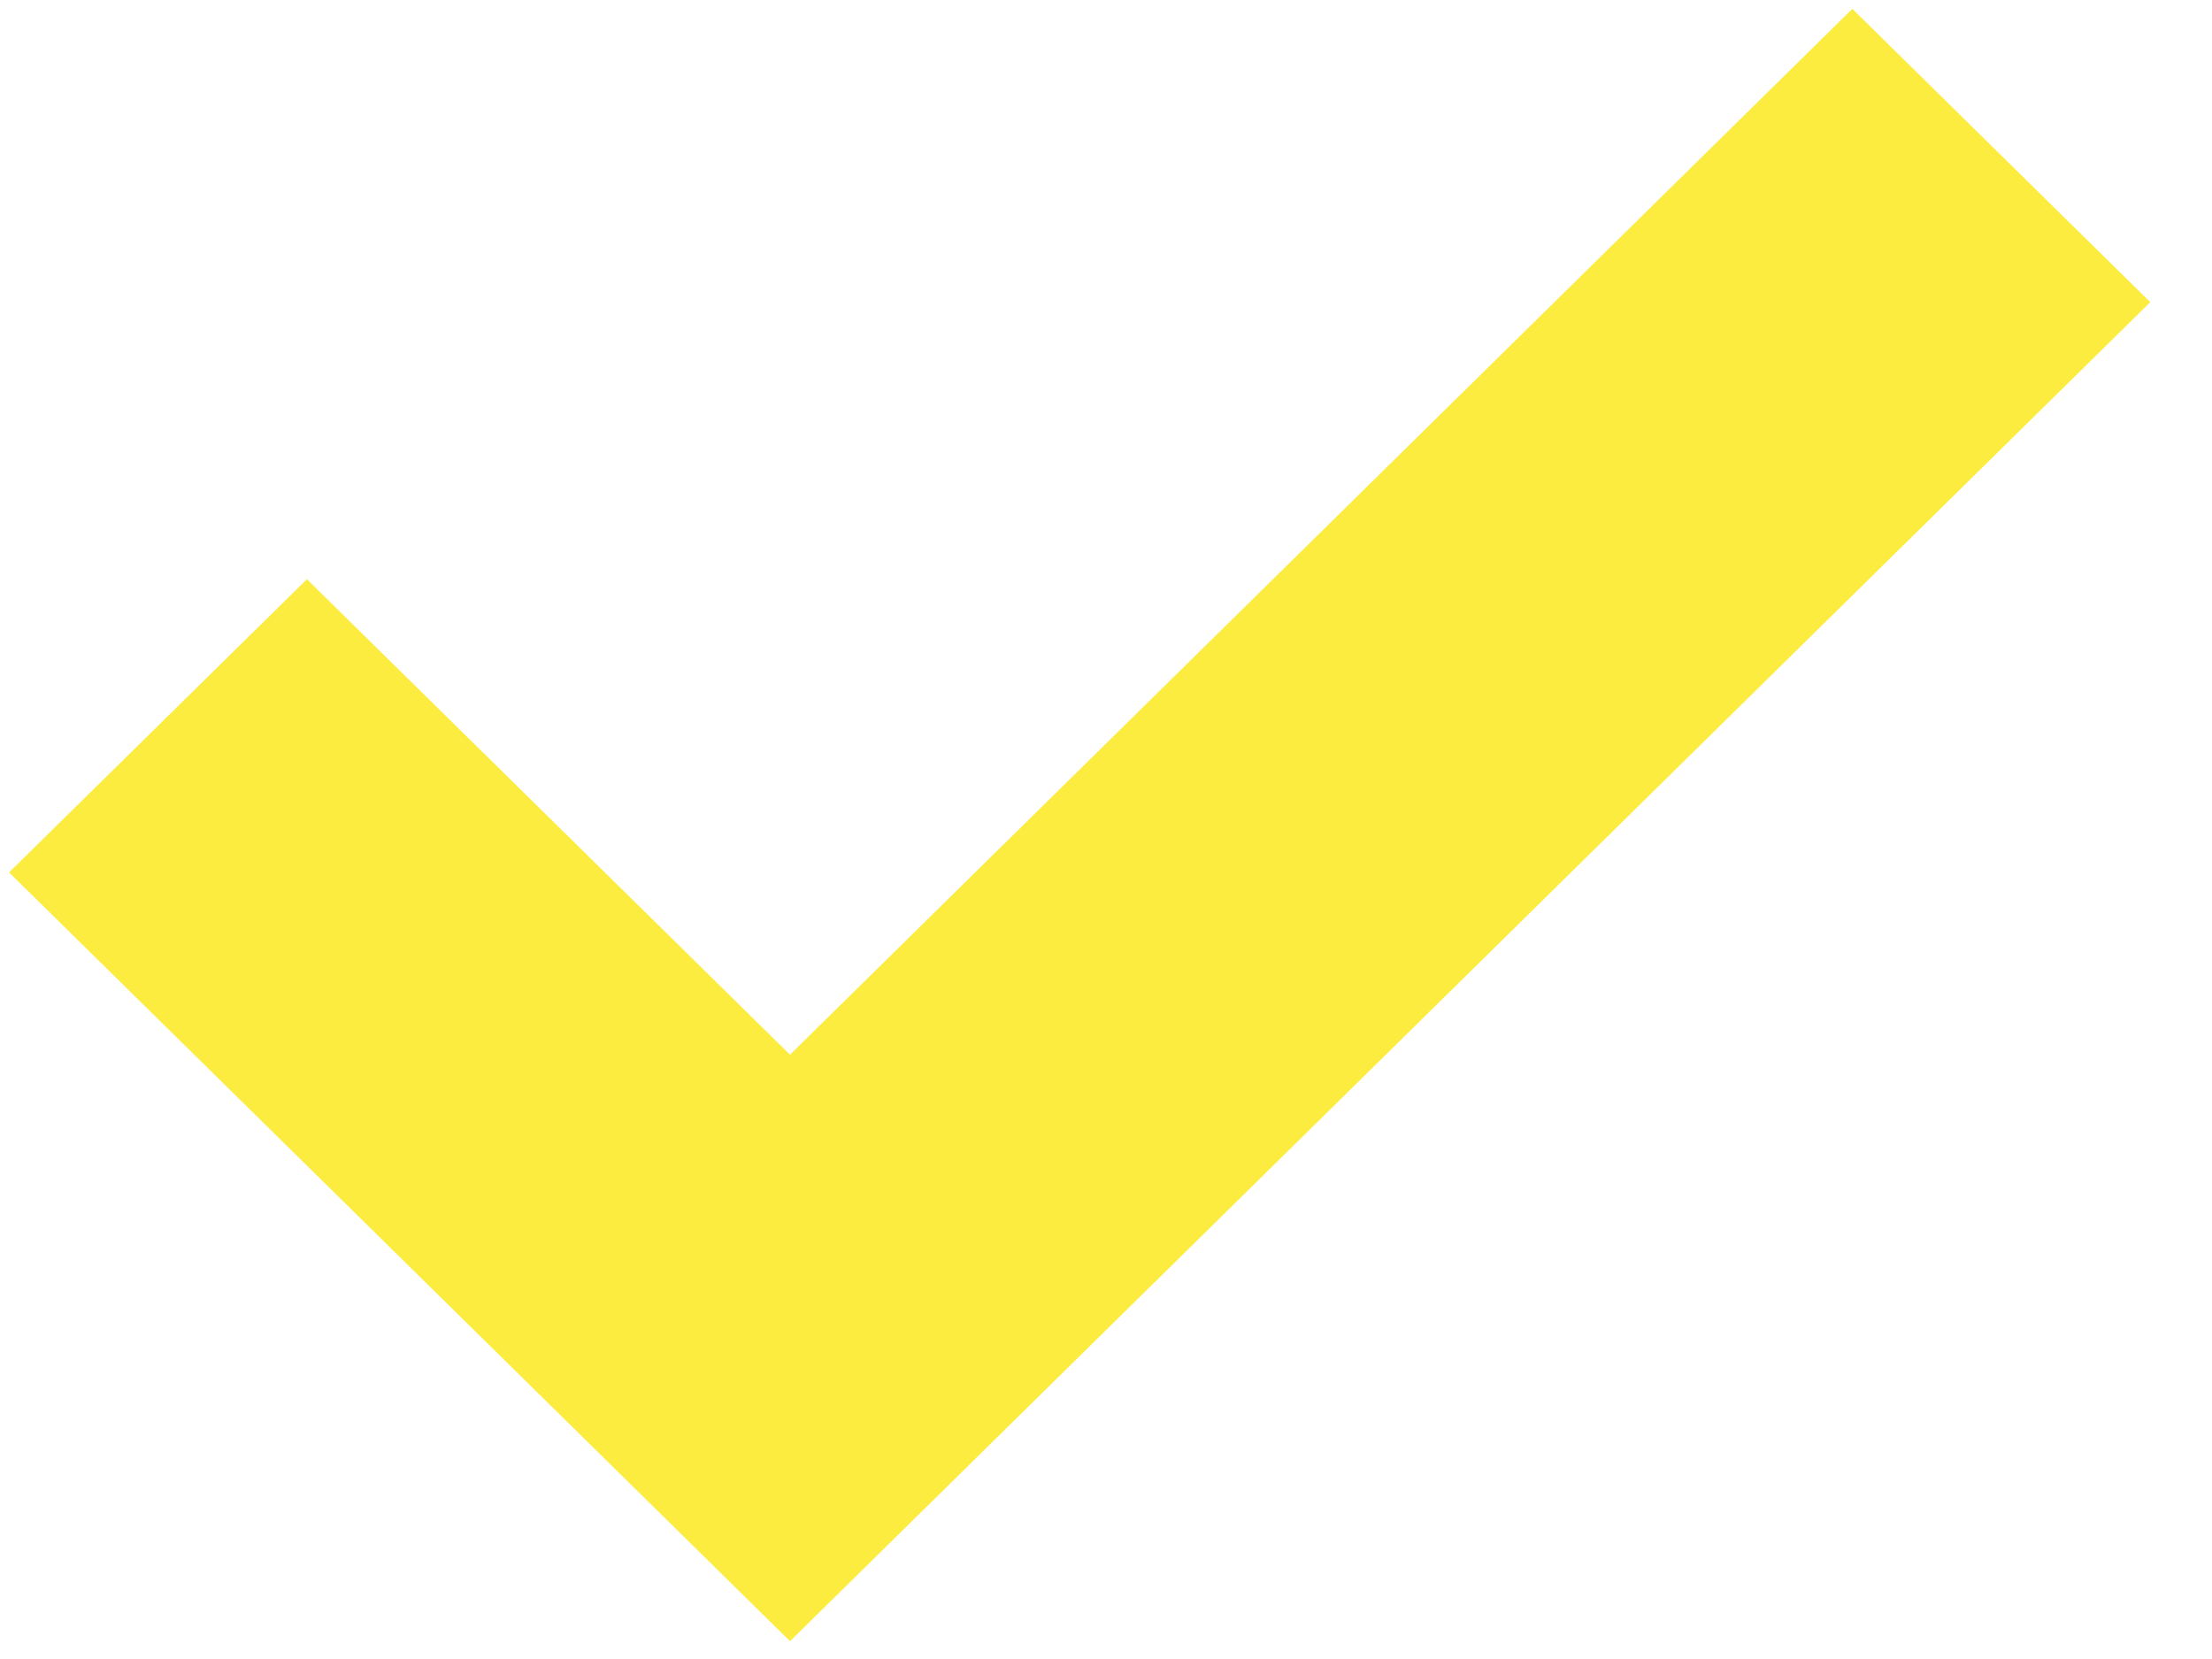 <svg width="20" height="15" viewBox="0 0 20 15" fill="none" xmlns="http://www.w3.org/2000/svg">
<path d="M7.143 12.187L5.796 13.513L7.143 14.839L8.49 13.513L7.143 12.187ZM0.082 7.888L5.796 13.513L8.49 10.862L2.775 5.237L0.082 7.888ZM8.49 13.513L19.442 2.732L16.748 0.08L5.796 10.862L8.49 13.513Z" fill="#FCEC3F"/>
</svg>
